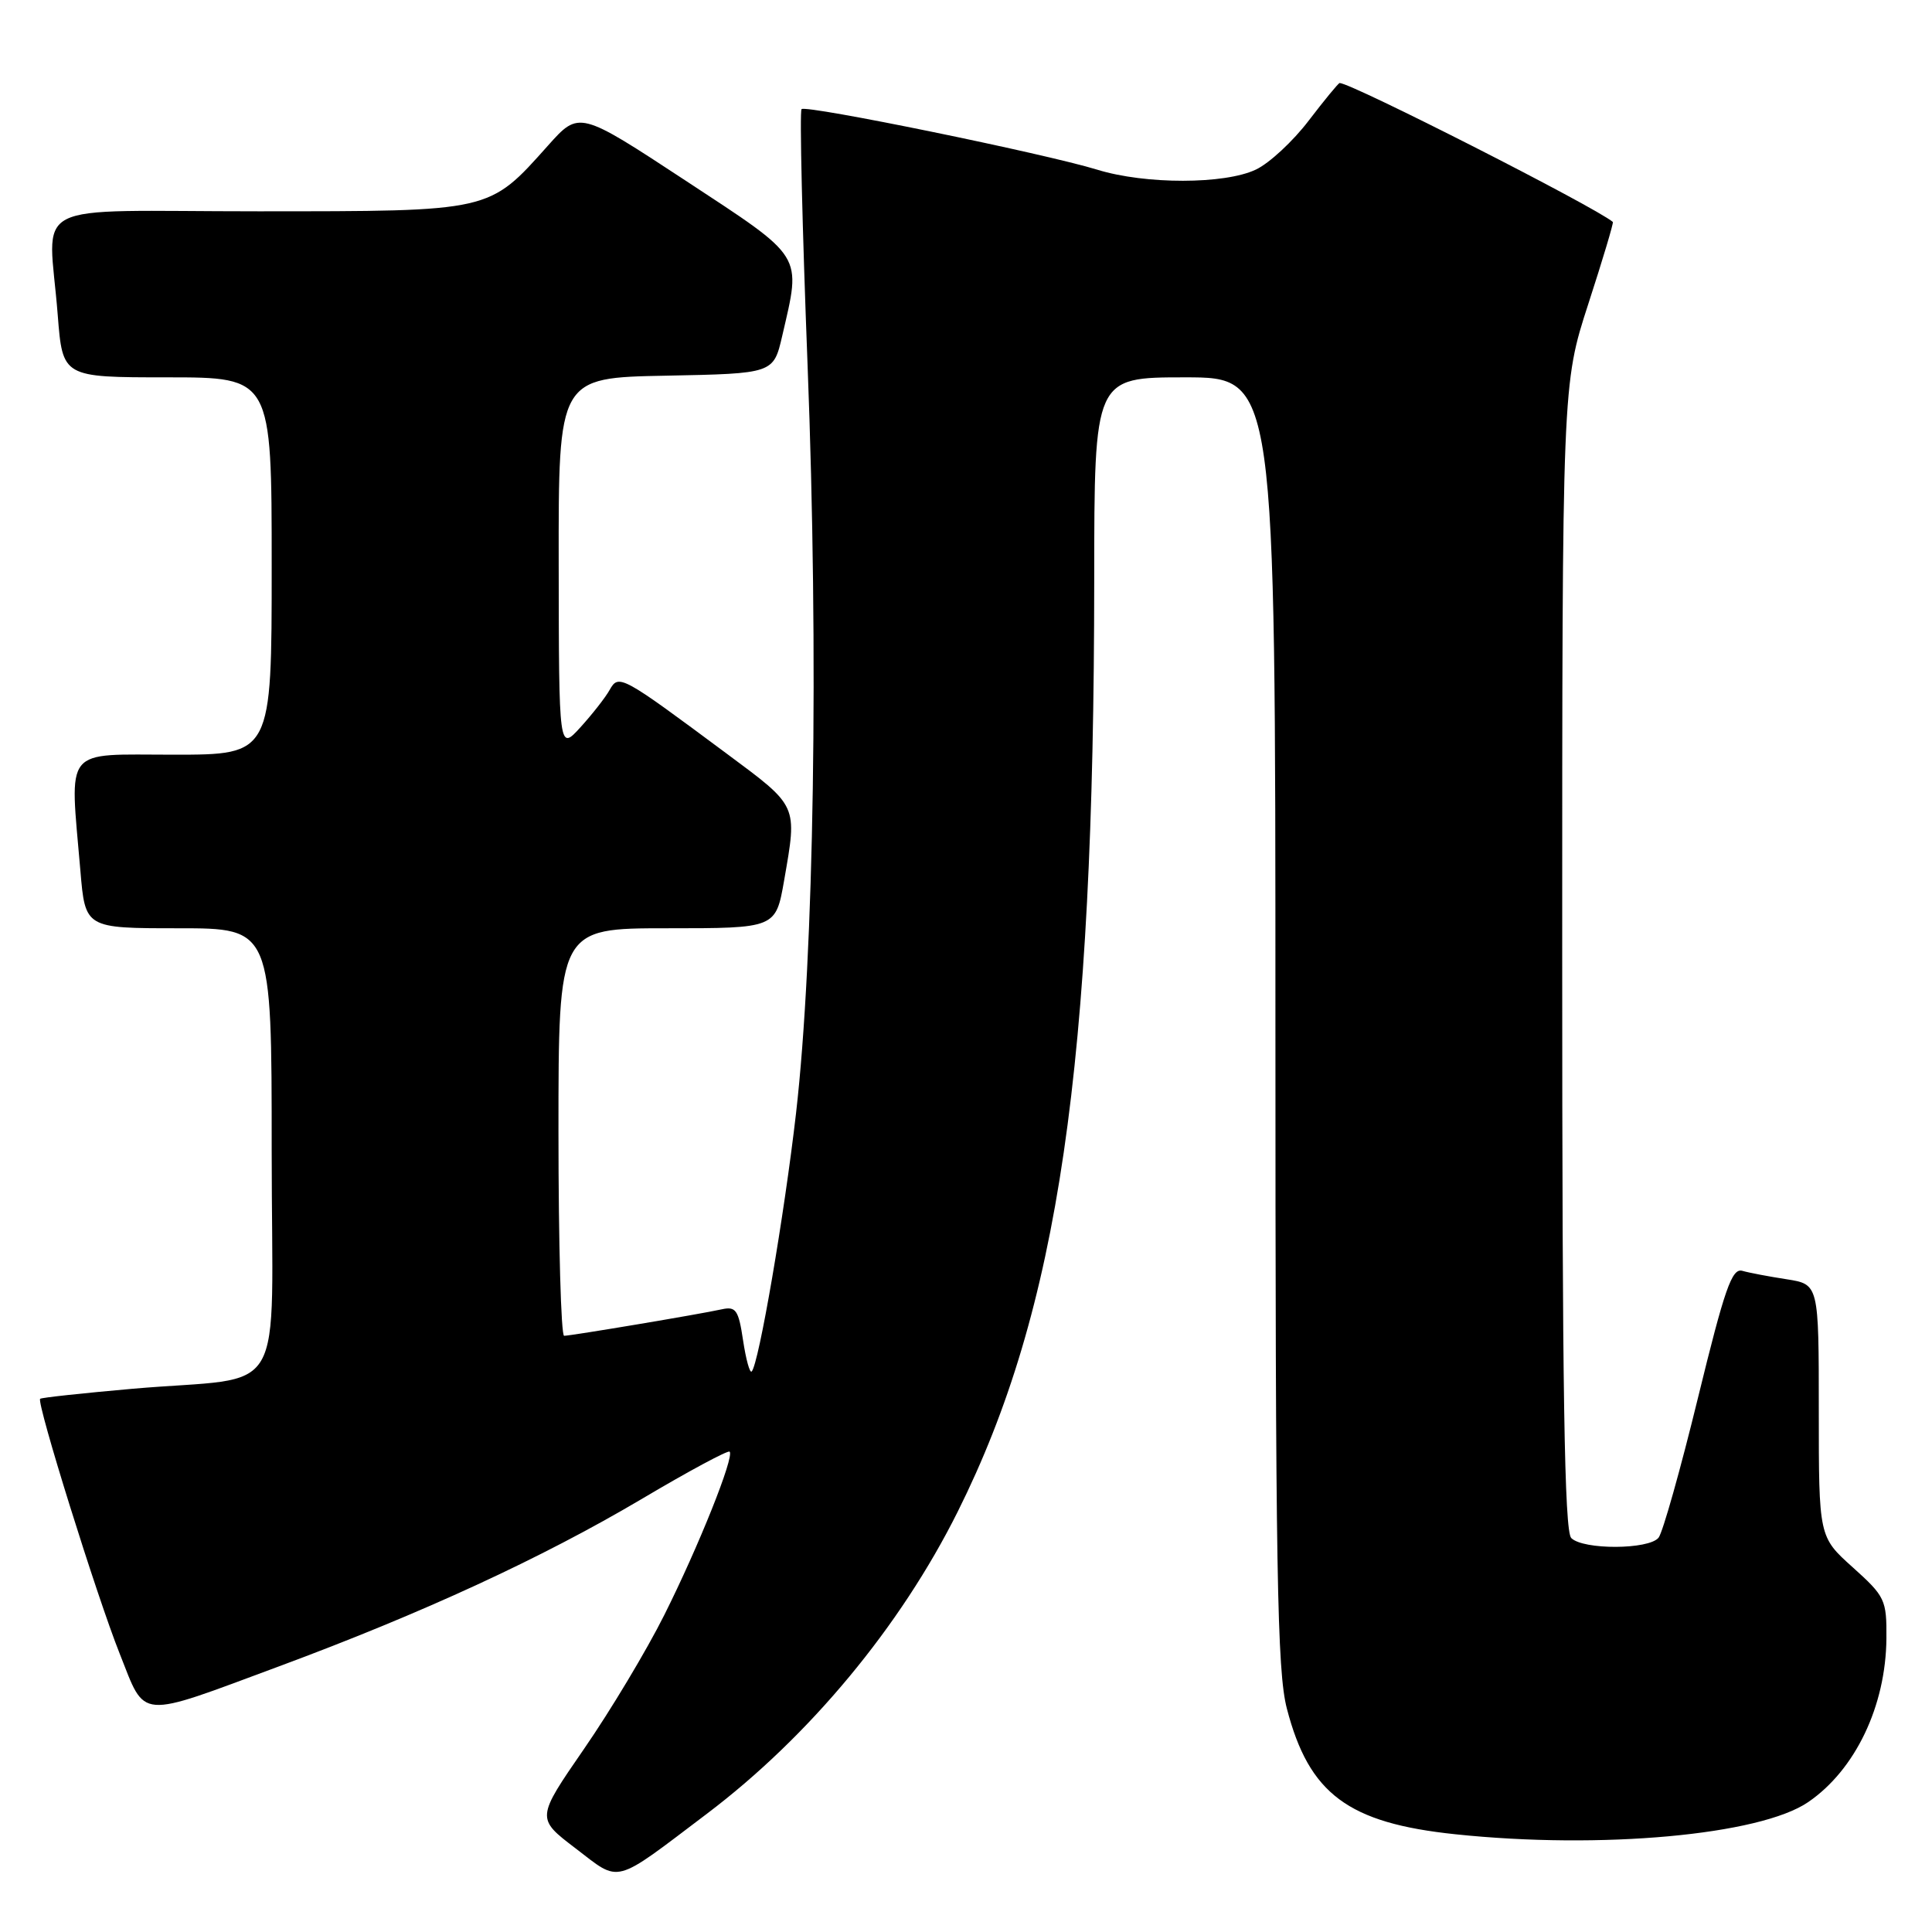<?xml version="1.0" encoding="UTF-8" standalone="no"?>
<!DOCTYPE svg PUBLIC "-//W3C//DTD SVG 1.1//EN" "http://www.w3.org/Graphics/SVG/1.1/DTD/svg11.dtd" >
<svg xmlns="http://www.w3.org/2000/svg" xmlns:xlink="http://www.w3.org/1999/xlink" version="1.1" viewBox="0 0 256 256">
 <g >
 <path fill="currentColor"
d=" M 93.67 240.33 C 107.23 230.08 119.31 215.53 126.91 200.29 C 140.26 173.55 144.97 141.36 144.99 76.75 C 145.00 50.00 145.00 50.00 157.00 50.00 C 169.00 50.00 169.00 50.00 169.00 135.29 C 169.00 208.36 169.22 221.42 170.52 226.41 C 173.46 237.71 178.62 241.56 192.85 243.05 C 212.13 245.08 233.21 243.16 239.59 238.79 C 245.84 234.52 249.88 226.06 249.96 217.11 C 250.00 211.97 249.79 211.54 245.50 207.68 C 241.00 203.64 241.00 203.64 241.00 186.91 C 241.00 170.18 241.00 170.18 236.75 169.51 C 234.41 169.15 231.76 168.65 230.86 168.39 C 229.48 168.01 228.52 170.78 224.99 185.22 C 222.67 194.72 220.32 203.06 219.77 203.75 C 218.48 205.35 209.78 205.38 208.20 203.80 C 207.29 202.89 207.00 184.42 207.00 126.77 C 207.00 50.94 207.00 50.94 210.46 40.27 C 212.37 34.39 213.83 29.51 213.71 29.41 C 211.36 27.42 179.07 11.00 177.51 11.00 C 177.35 11.00 175.51 13.24 173.42 15.97 C 171.34 18.71 168.18 21.64 166.41 22.47 C 162.28 24.44 151.77 24.45 145.41 22.49 C 138.45 20.35 106.80 13.87 106.21 14.46 C 105.94 14.73 106.30 30.01 107.01 48.43 C 108.49 86.71 107.88 126.52 105.48 147.50 C 103.93 161.00 100.54 180.80 99.60 181.73 C 99.35 181.98 98.84 180.12 98.46 177.60 C 97.86 173.58 97.51 173.08 95.64 173.49 C 92.77 174.13 75.70 176.99 74.75 177.00 C 74.34 177.00 74.00 164.85 74.00 150.00 C 74.00 123.00 74.00 123.00 88.40 123.00 C 102.79 123.00 102.79 123.00 103.90 116.67 C 105.65 106.58 105.82 106.94 96.25 99.83 C 82.31 89.47 81.98 89.28 80.78 91.42 C 80.23 92.41 78.49 94.63 76.92 96.36 C 74.06 99.50 74.06 99.50 74.03 74.78 C 74.00 50.05 74.00 50.05 88.24 49.78 C 102.49 49.50 102.49 49.50 103.65 44.50 C 106.18 33.56 106.66 34.33 90.87 23.95 C 76.74 14.67 76.74 14.67 72.62 19.28 C 64.73 28.11 65.23 27.99 34.25 28.00 C 3.02 28.00 6.45 26.23 7.65 41.75 C 8.30 50.00 8.30 50.00 22.15 50.00 C 36.00 50.00 36.00 50.00 36.00 75.00 C 36.00 100.00 36.00 100.00 23.00 100.00 C 8.23 100.00 9.24 98.74 10.65 115.35 C 11.29 123.00 11.29 123.00 23.65 123.00 C 36.00 123.00 36.00 123.00 36.00 152.45 C 36.00 186.39 38.45 182.20 17.55 184.02 C 10.98 184.60 5.47 185.19 5.32 185.35 C 4.82 185.85 12.82 211.50 15.86 219.12 C 19.36 227.93 18.02 227.83 37.00 220.79 C 55.97 213.75 71.74 206.48 84.95 198.67 C 91.18 194.97 96.47 192.13 96.68 192.35 C 97.34 193.00 92.57 204.92 88.02 214.00 C 85.68 218.68 80.90 226.65 77.40 231.72 C 71.04 240.94 71.04 240.94 76.27 244.92 C 82.29 249.52 81.11 249.83 93.67 240.33 Z "/>
</g>
</svg>